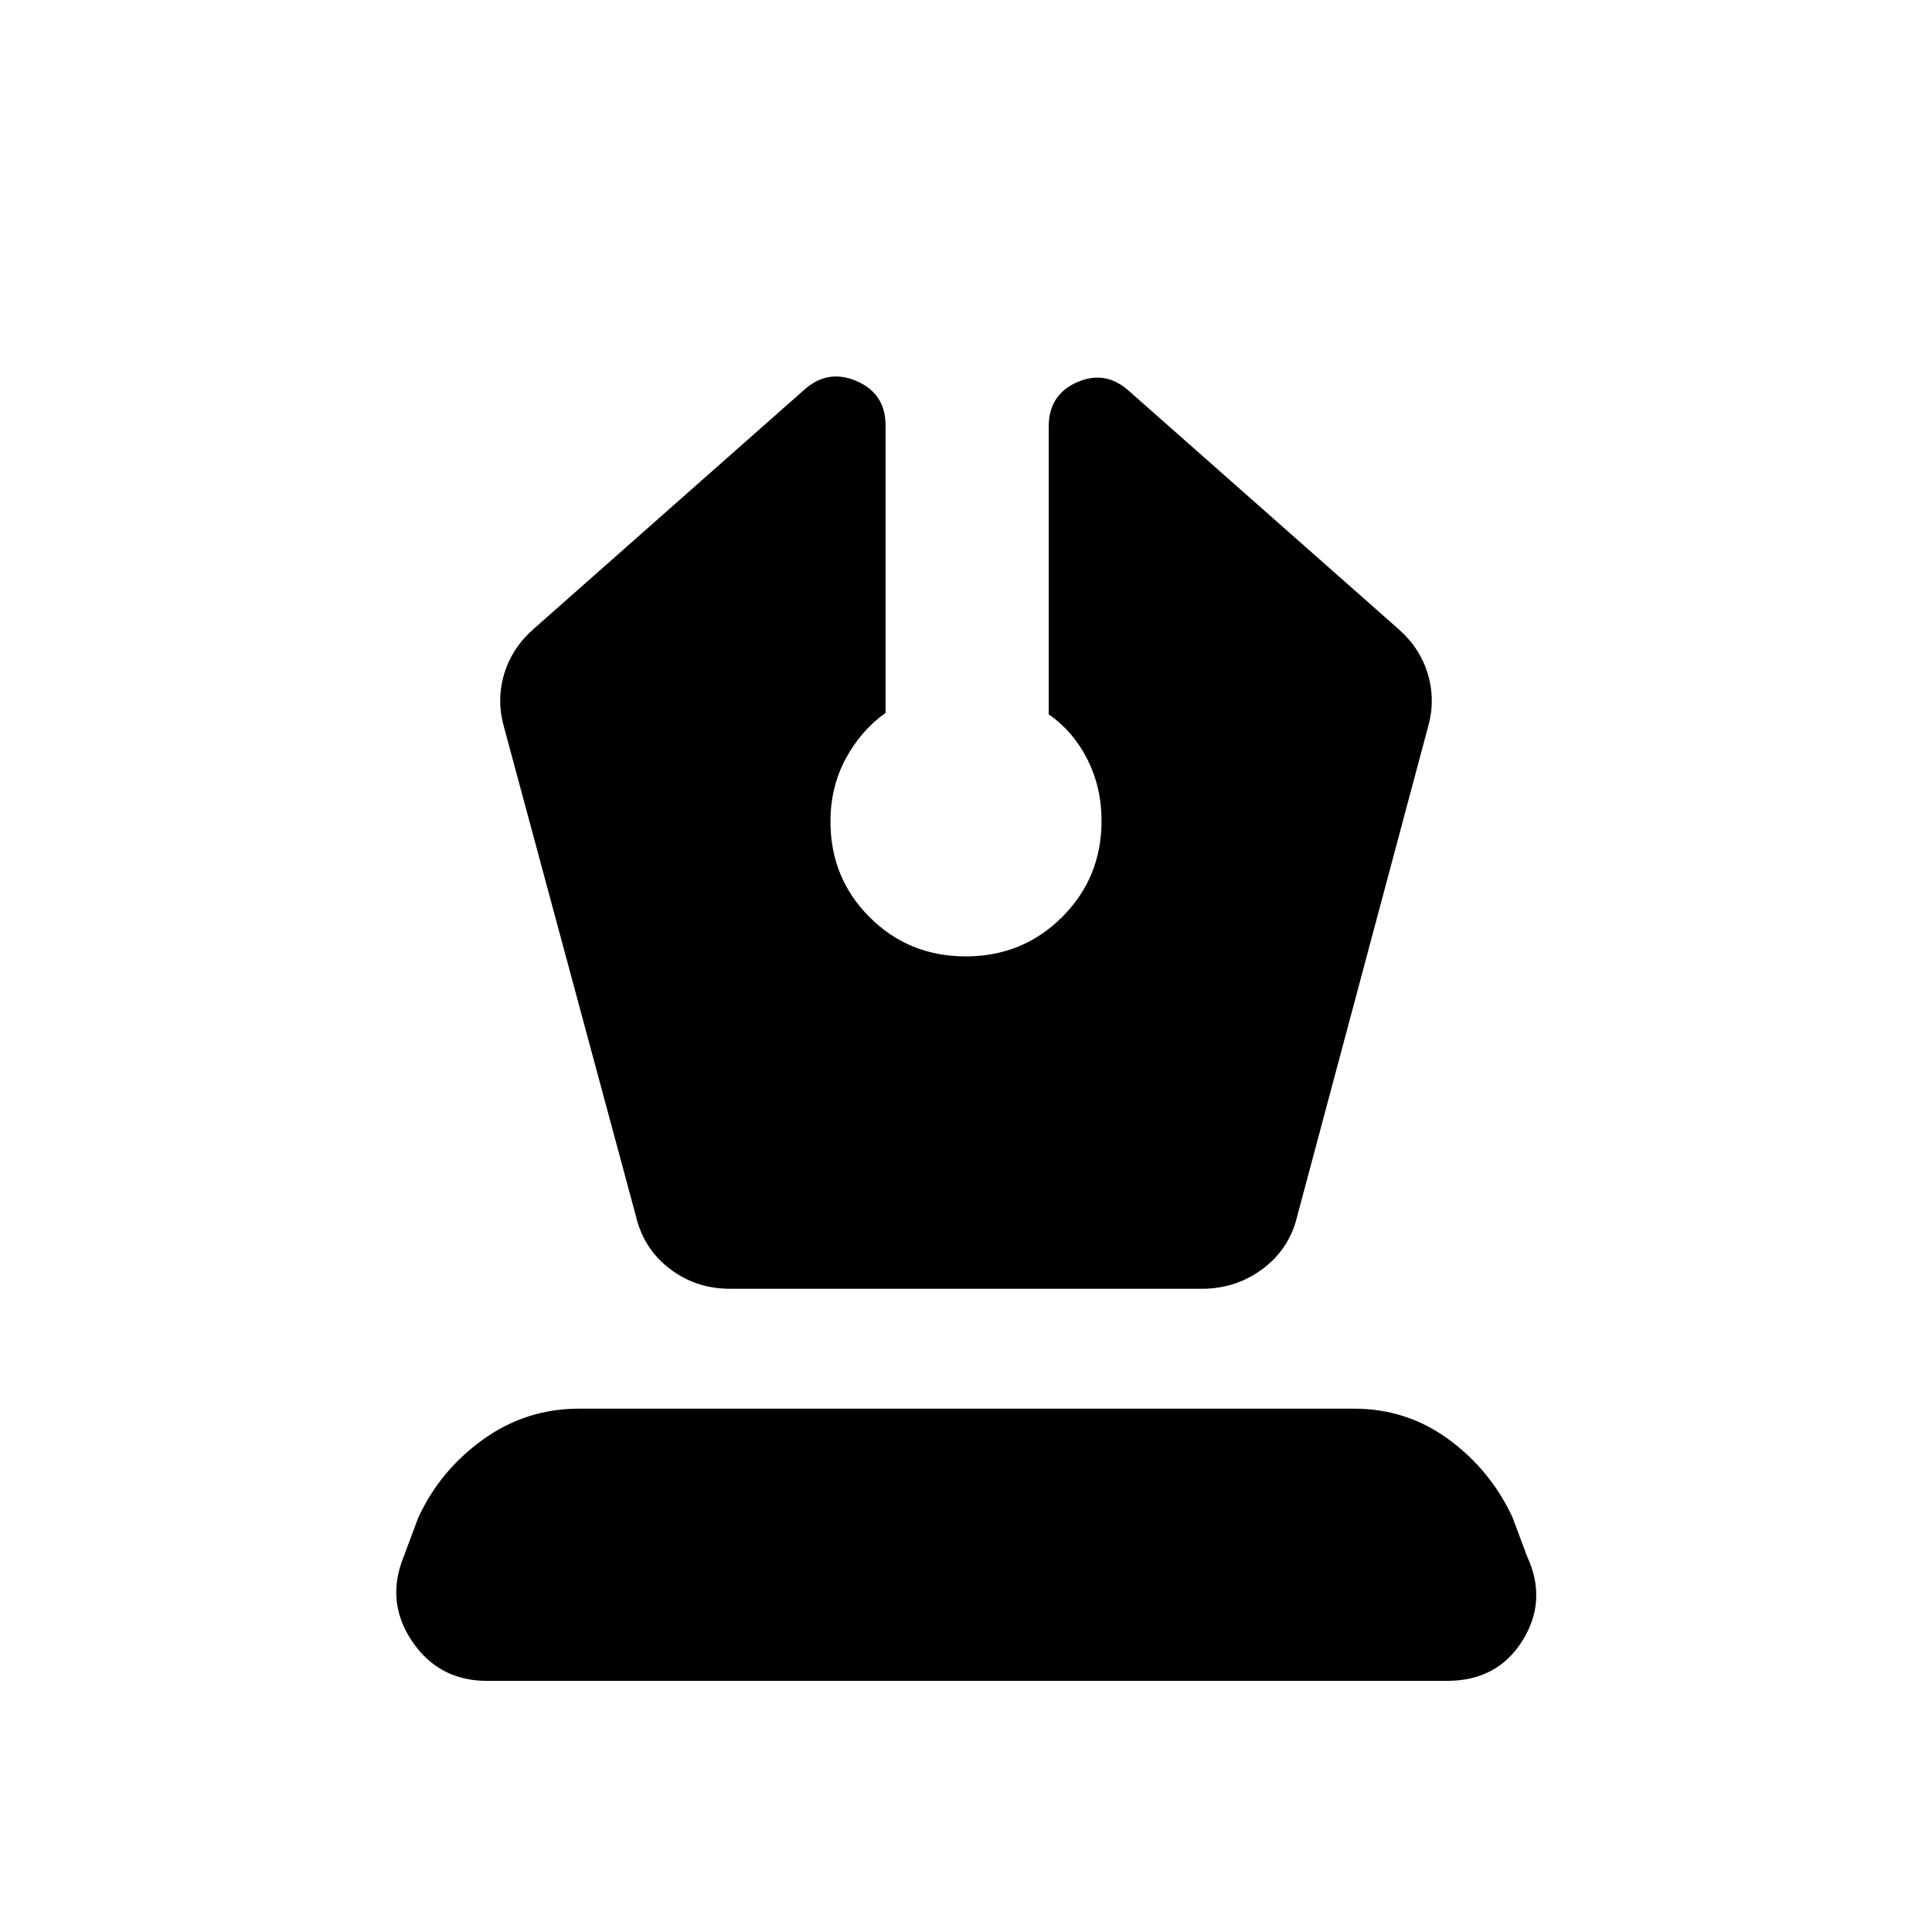 <svg xmlns="http://www.w3.org/2000/svg" height="20" viewBox="0 -960 960 960" width="20"><path d="M362.87-319.61h234.26q17.09 0 30.35-9.94 13.26-9.95 17.09-26.1l65.08-243.39q3.7-13.27-.21-26.2-3.92-12.93-14.74-22.37L561.26-765.48q-11.82-10.82-26-4.63-14.17 6.2-14.17 22.15v142.92q12.13 8.39 19.19 22.3 7.07 13.91 7.07 30.61 0 28.25-19.58 47.8-19.58 19.55-47.87 19.55t-47.77-19.45q-19.48-19.45-19.48-47.56 0-17.04 7.53-31.11t19.86-22.88v-142.74q0-15.96-14.45-22.15-14.46-6.2-26.29 4.63l-134 118.43q-10.82 9.44-14.74 22.37-3.91 12.93-.21 26.2L316-355.65q3.82 16.15 16.8 26.1 12.98 9.94 30.07 9.94ZM242.04-124.78q-24.08 0-37.34-19.78-13.27-19.77-4-42.22l7.17-19.22q10.83-23.39 32.15-38.72 21.33-15.32 47.67-15.32h385.06q26.34 0 47.16 15.32 20.83 15.33 31.66 38.72l7.17 19.22q10.26 21.95-2.22 41.98-12.48 20.02-37.56 20.02H242.04Z"/></svg>